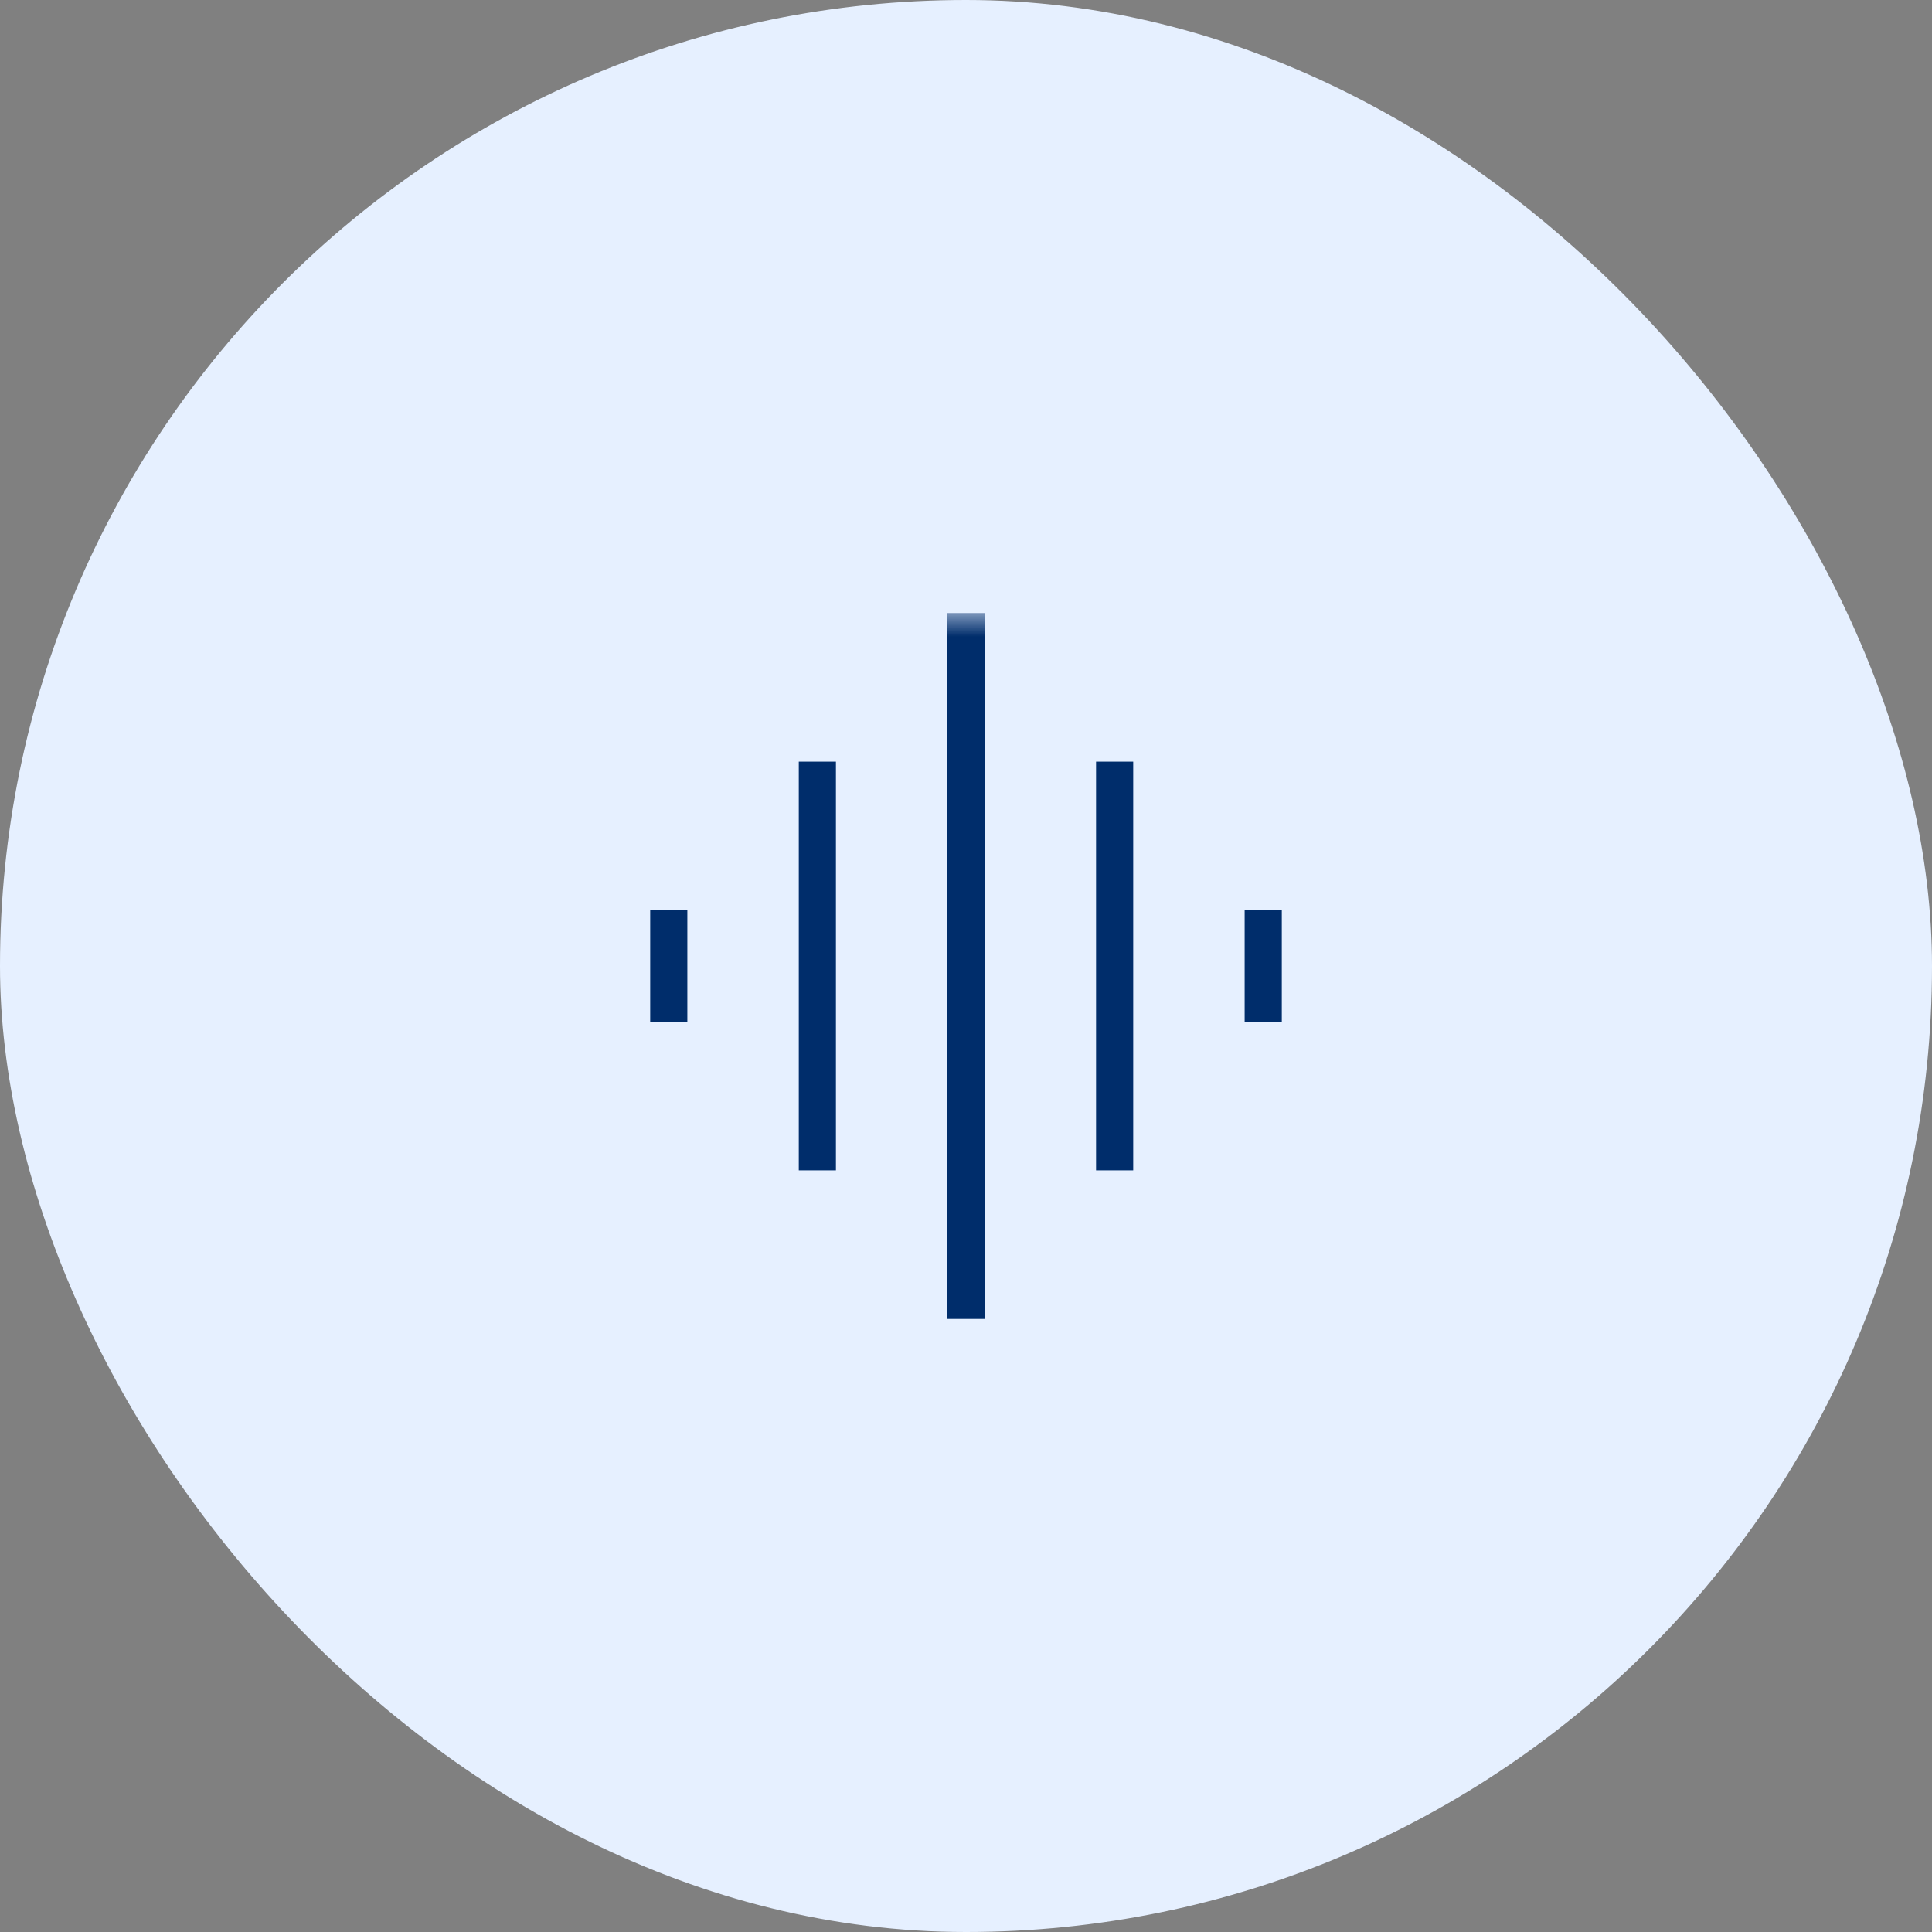 <svg width="44" height="44" viewBox="0 0 44 44" fill="none" xmlns="http://www.w3.org/2000/svg">
<rect x="0" y="0" width="44" height="44" fill="#808080" stroke="none"/>
<rect width="44" height="44" rx="22" fill="#E6F0FF"/>
<mask id="mask0_2172_43147" style="mask-type:alpha" maskUnits="userSpaceOnUse" x="14" y="14" width="24" height="24">
<rect x="14" y="14" width="24" height="24" fill="#D9D9D9"/>
</mask>
<g mask="url(#mask0_2172_43147)">
<path d="M18.192 26.654V17.346H19.038V26.654H18.192ZM21.577 30.038V13.961H22.423V30.038H21.577ZM14.808 23.269V20.731H15.654V23.269H14.808ZM24.962 26.654V17.346H25.808V26.654H24.962ZM28.346 23.269V20.731H29.192V23.269H28.346Z" fill="#002D6B"/>
</g>
</svg>
